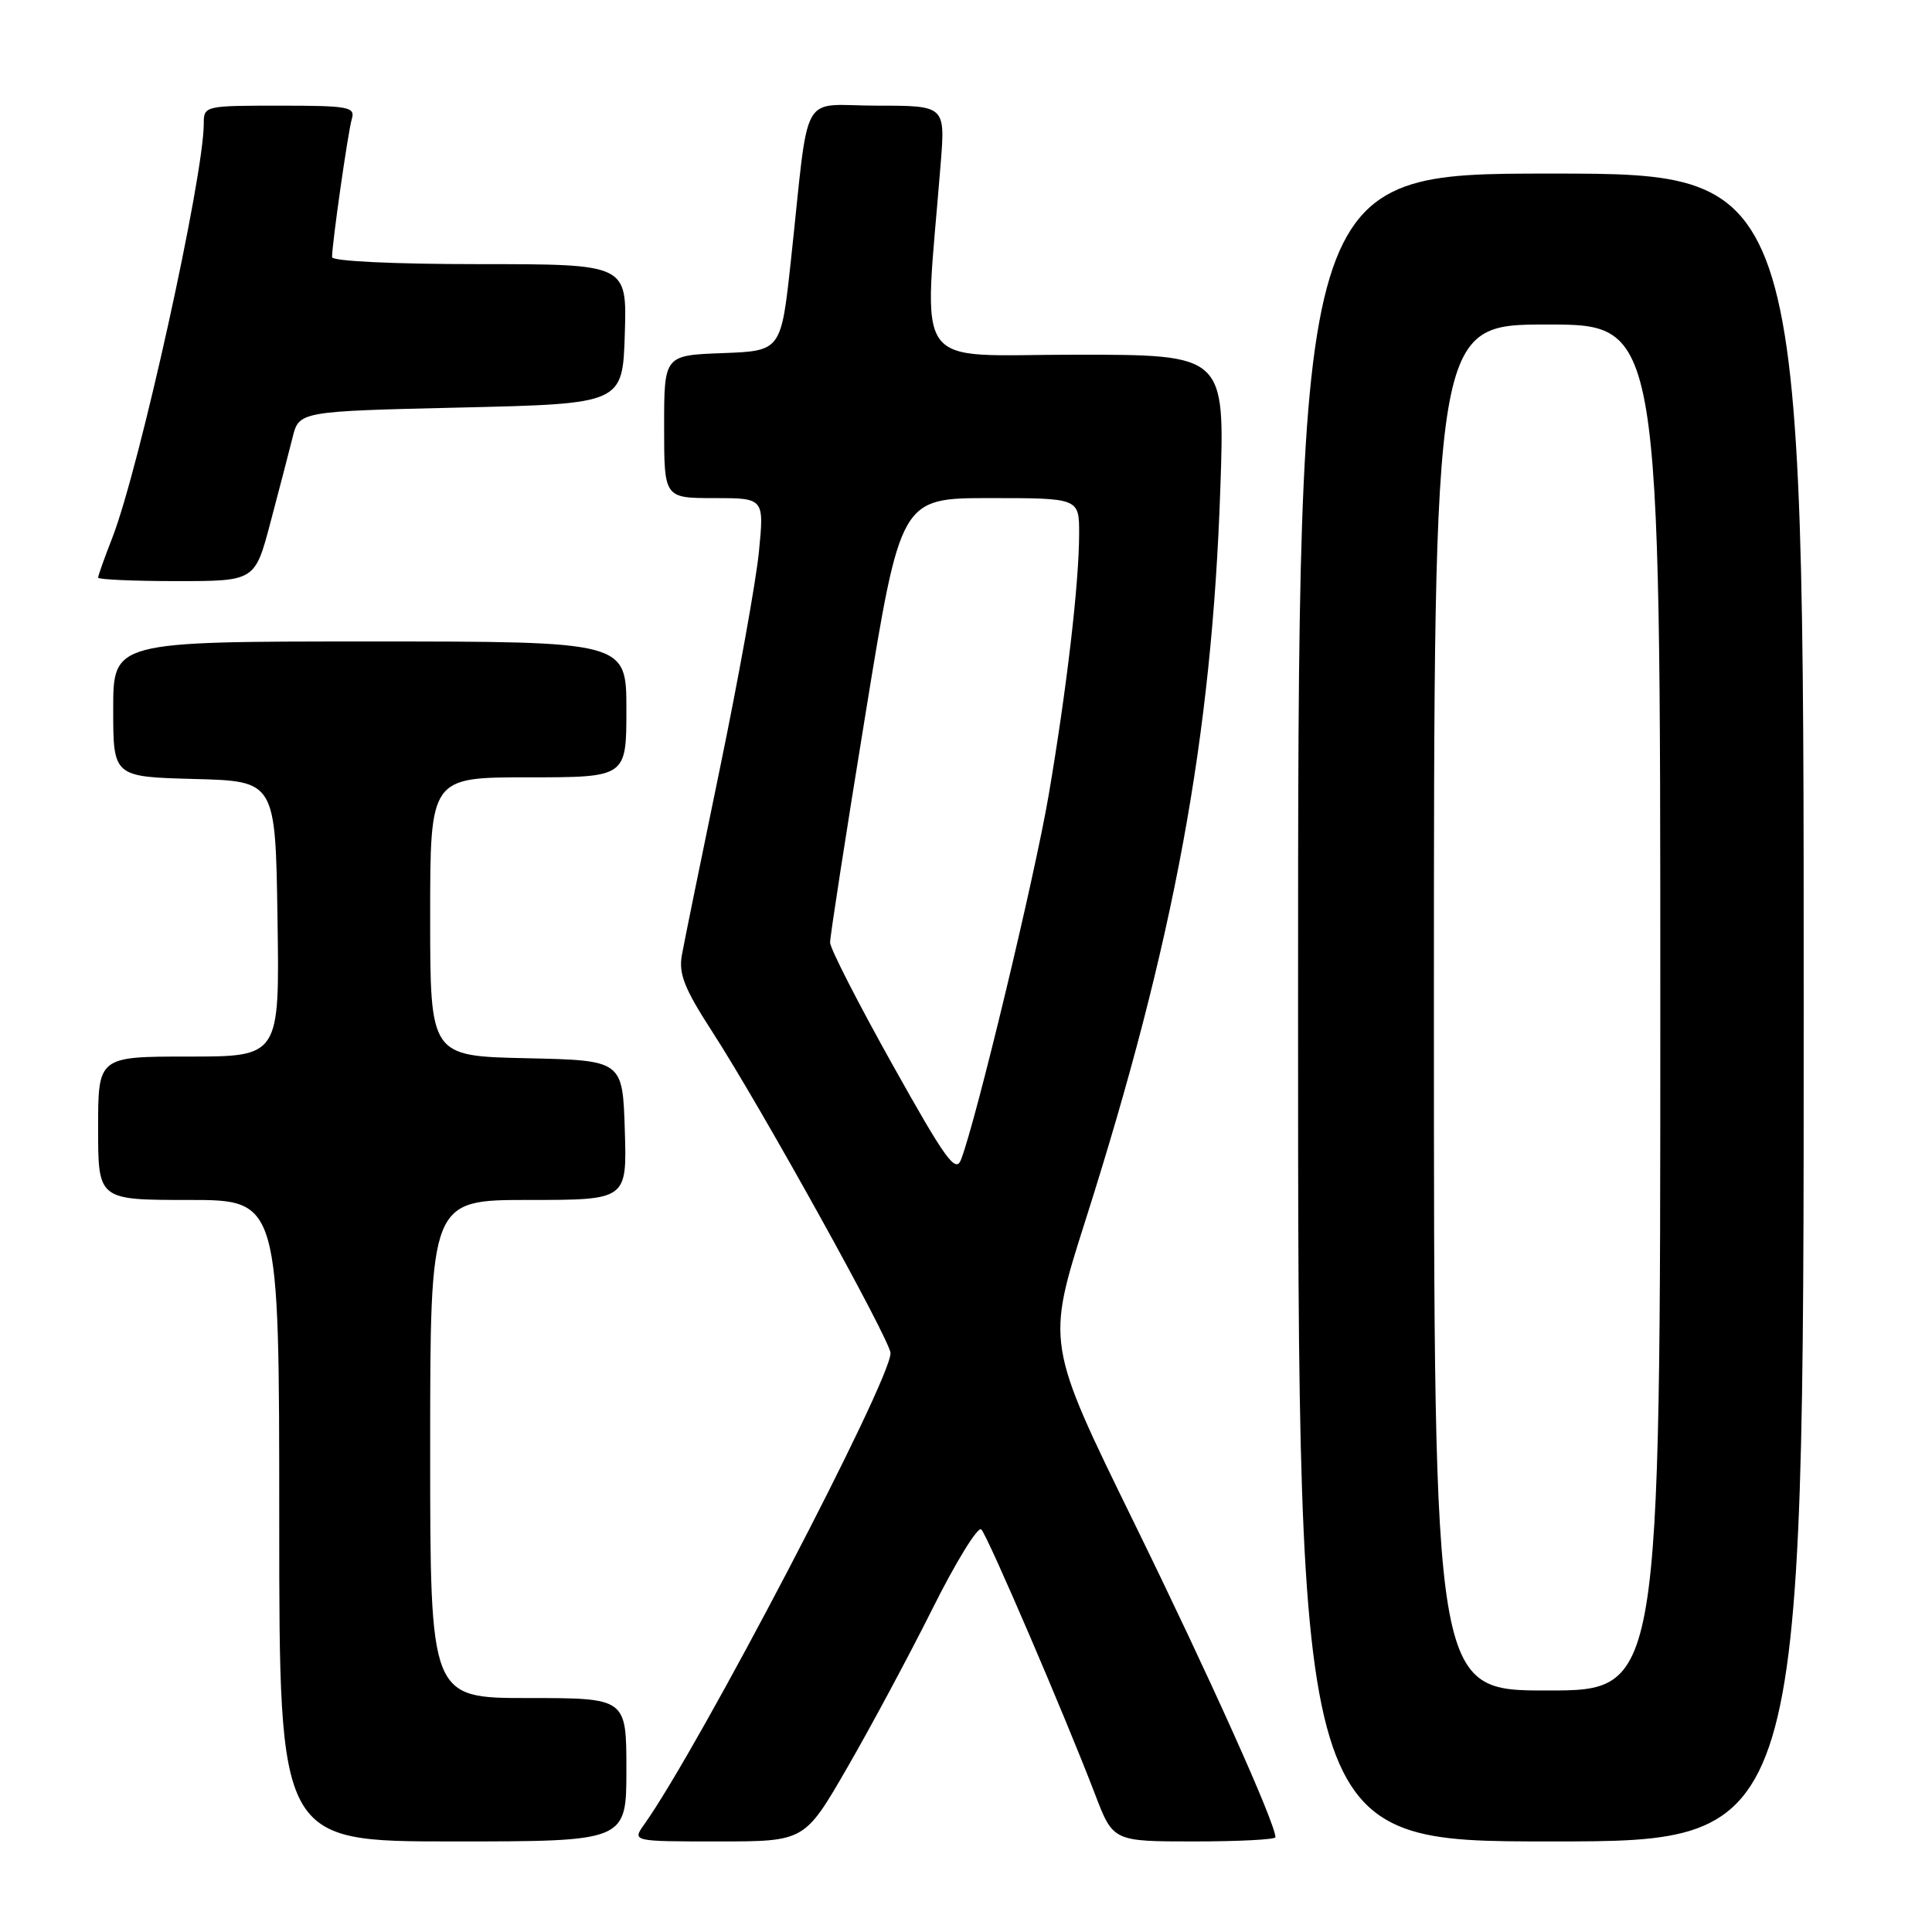 <?xml version="1.0" encoding="UTF-8" standalone="no"?>
<!DOCTYPE svg PUBLIC "-//W3C//DTD SVG 1.1//EN" "http://www.w3.org/Graphics/SVG/1.1/DTD/svg11.dtd" >
<svg xmlns="http://www.w3.org/2000/svg" xmlns:xlink="http://www.w3.org/1999/xlink" version="1.1" viewBox="0 0 256 256">
 <g >
 <path fill="currentColor"
d=" M 83.00 234.50 C 83.00 225.00 83.00 225.00 70.00 225.00 C 57.00 225.00 57.00 225.00 57.00 192.00 C 57.00 159.00 57.00 159.00 70.04 159.00 C 83.08 159.00 83.08 159.00 82.79 149.75 C 82.50 140.50 82.50 140.50 69.75 140.22 C 57.00 139.94 57.00 139.94 57.00 121.47 C 57.00 103.00 57.00 103.00 70.00 103.00 C 83.00 103.00 83.00 103.00 83.00 94.00 C 83.00 85.00 83.00 85.00 49.00 85.00 C 15.00 85.00 15.00 85.00 15.00 93.97 C 15.00 102.93 15.00 102.93 25.75 103.22 C 36.50 103.50 36.50 103.50 36.77 121.75 C 37.05 140.00 37.05 140.00 25.02 140.00 C 13.00 140.00 13.00 140.00 13.00 149.50 C 13.00 159.00 13.00 159.00 25.00 159.00 C 37.00 159.00 37.00 159.00 37.00 201.50 C 37.00 244.00 37.00 244.00 60.00 244.00 C 83.00 244.00 83.00 244.00 83.00 234.50 Z  M 112.25 234.25 C 115.35 228.89 120.44 219.40 123.56 213.16 C 126.67 206.93 129.59 202.20 130.03 202.66 C 130.90 203.56 141.18 227.50 145.10 237.75 C 147.49 244.00 147.49 244.00 158.24 244.00 C 164.16 244.00 169.00 243.75 169.00 243.44 C 169.00 241.60 160.30 222.24 150.27 201.76 C 138.64 178.02 138.64 178.02 143.81 161.76 C 155.59 124.74 160.58 97.68 161.70 64.75 C 162.31 47.00 162.31 47.00 142.52 47.00 C 120.46 47.00 122.41 49.76 124.64 21.75 C 125.26 14.00 125.26 14.00 116.19 14.00 C 105.82 14.00 107.31 11.32 104.80 34.50 C 103.50 46.50 103.50 46.50 95.75 46.79 C 88.00 47.08 88.00 47.08 88.00 56.54 C 88.00 66.00 88.00 66.00 94.63 66.00 C 101.26 66.00 101.26 66.00 100.56 73.13 C 100.17 77.05 97.84 89.99 95.38 101.88 C 92.92 113.77 90.65 124.88 90.35 126.56 C 89.91 129.03 90.68 131.00 94.38 136.71 C 100.80 146.63 118.00 177.65 118.00 179.30 C 118.00 183.00 92.63 231.55 85.36 241.75 C 83.76 244.00 83.76 244.00 95.19 244.00 C 106.62 244.00 106.62 244.00 112.25 234.25 Z  M 239.00 133.50 C 239.00 23.00 239.00 23.00 205.50 23.00 C 172.00 23.00 172.00 23.00 172.00 133.50 C 172.00 244.00 172.00 244.00 205.50 244.00 C 239.00 244.00 239.00 244.00 239.00 133.50 Z  M 35.83 69.25 C 36.96 64.99 38.28 59.92 38.76 58.00 C 39.62 54.50 39.62 54.50 61.06 54.00 C 82.50 53.50 82.50 53.50 82.79 44.25 C 83.08 35.00 83.08 35.00 63.54 35.00 C 52.20 35.00 44.00 34.61 44.00 34.07 C 44.00 32.25 46.11 17.47 46.62 15.75 C 47.09 14.17 46.19 14.00 37.07 14.00 C 27.14 14.00 27.00 14.03 27.00 16.37 C 27.00 23.44 18.48 62.02 14.87 71.29 C 13.84 73.92 13.00 76.28 13.00 76.54 C 13.00 76.79 17.68 77.00 23.39 77.00 C 33.78 77.00 33.78 77.00 35.83 69.25 Z  M 118.25 141.05 C 113.71 132.93 109.99 125.66 109.99 124.89 C 109.98 124.13 112.08 110.56 114.66 94.75 C 119.34 66.00 119.34 66.00 131.17 66.00 C 143.00 66.00 143.00 66.00 142.99 70.75 C 142.98 77.33 141.35 91.28 138.95 105.38 C 137.10 116.23 129.34 148.48 127.34 153.66 C 126.62 155.50 125.29 153.65 118.25 141.05 Z  M 190.00 133.50 C 190.00 43.00 190.00 43.00 205.00 43.00 C 220.00 43.00 220.00 43.00 220.00 133.50 C 220.00 224.00 220.00 224.00 205.00 224.00 C 190.00 224.00 190.00 224.00 190.00 133.50 Z "/>
</g>
</svg>